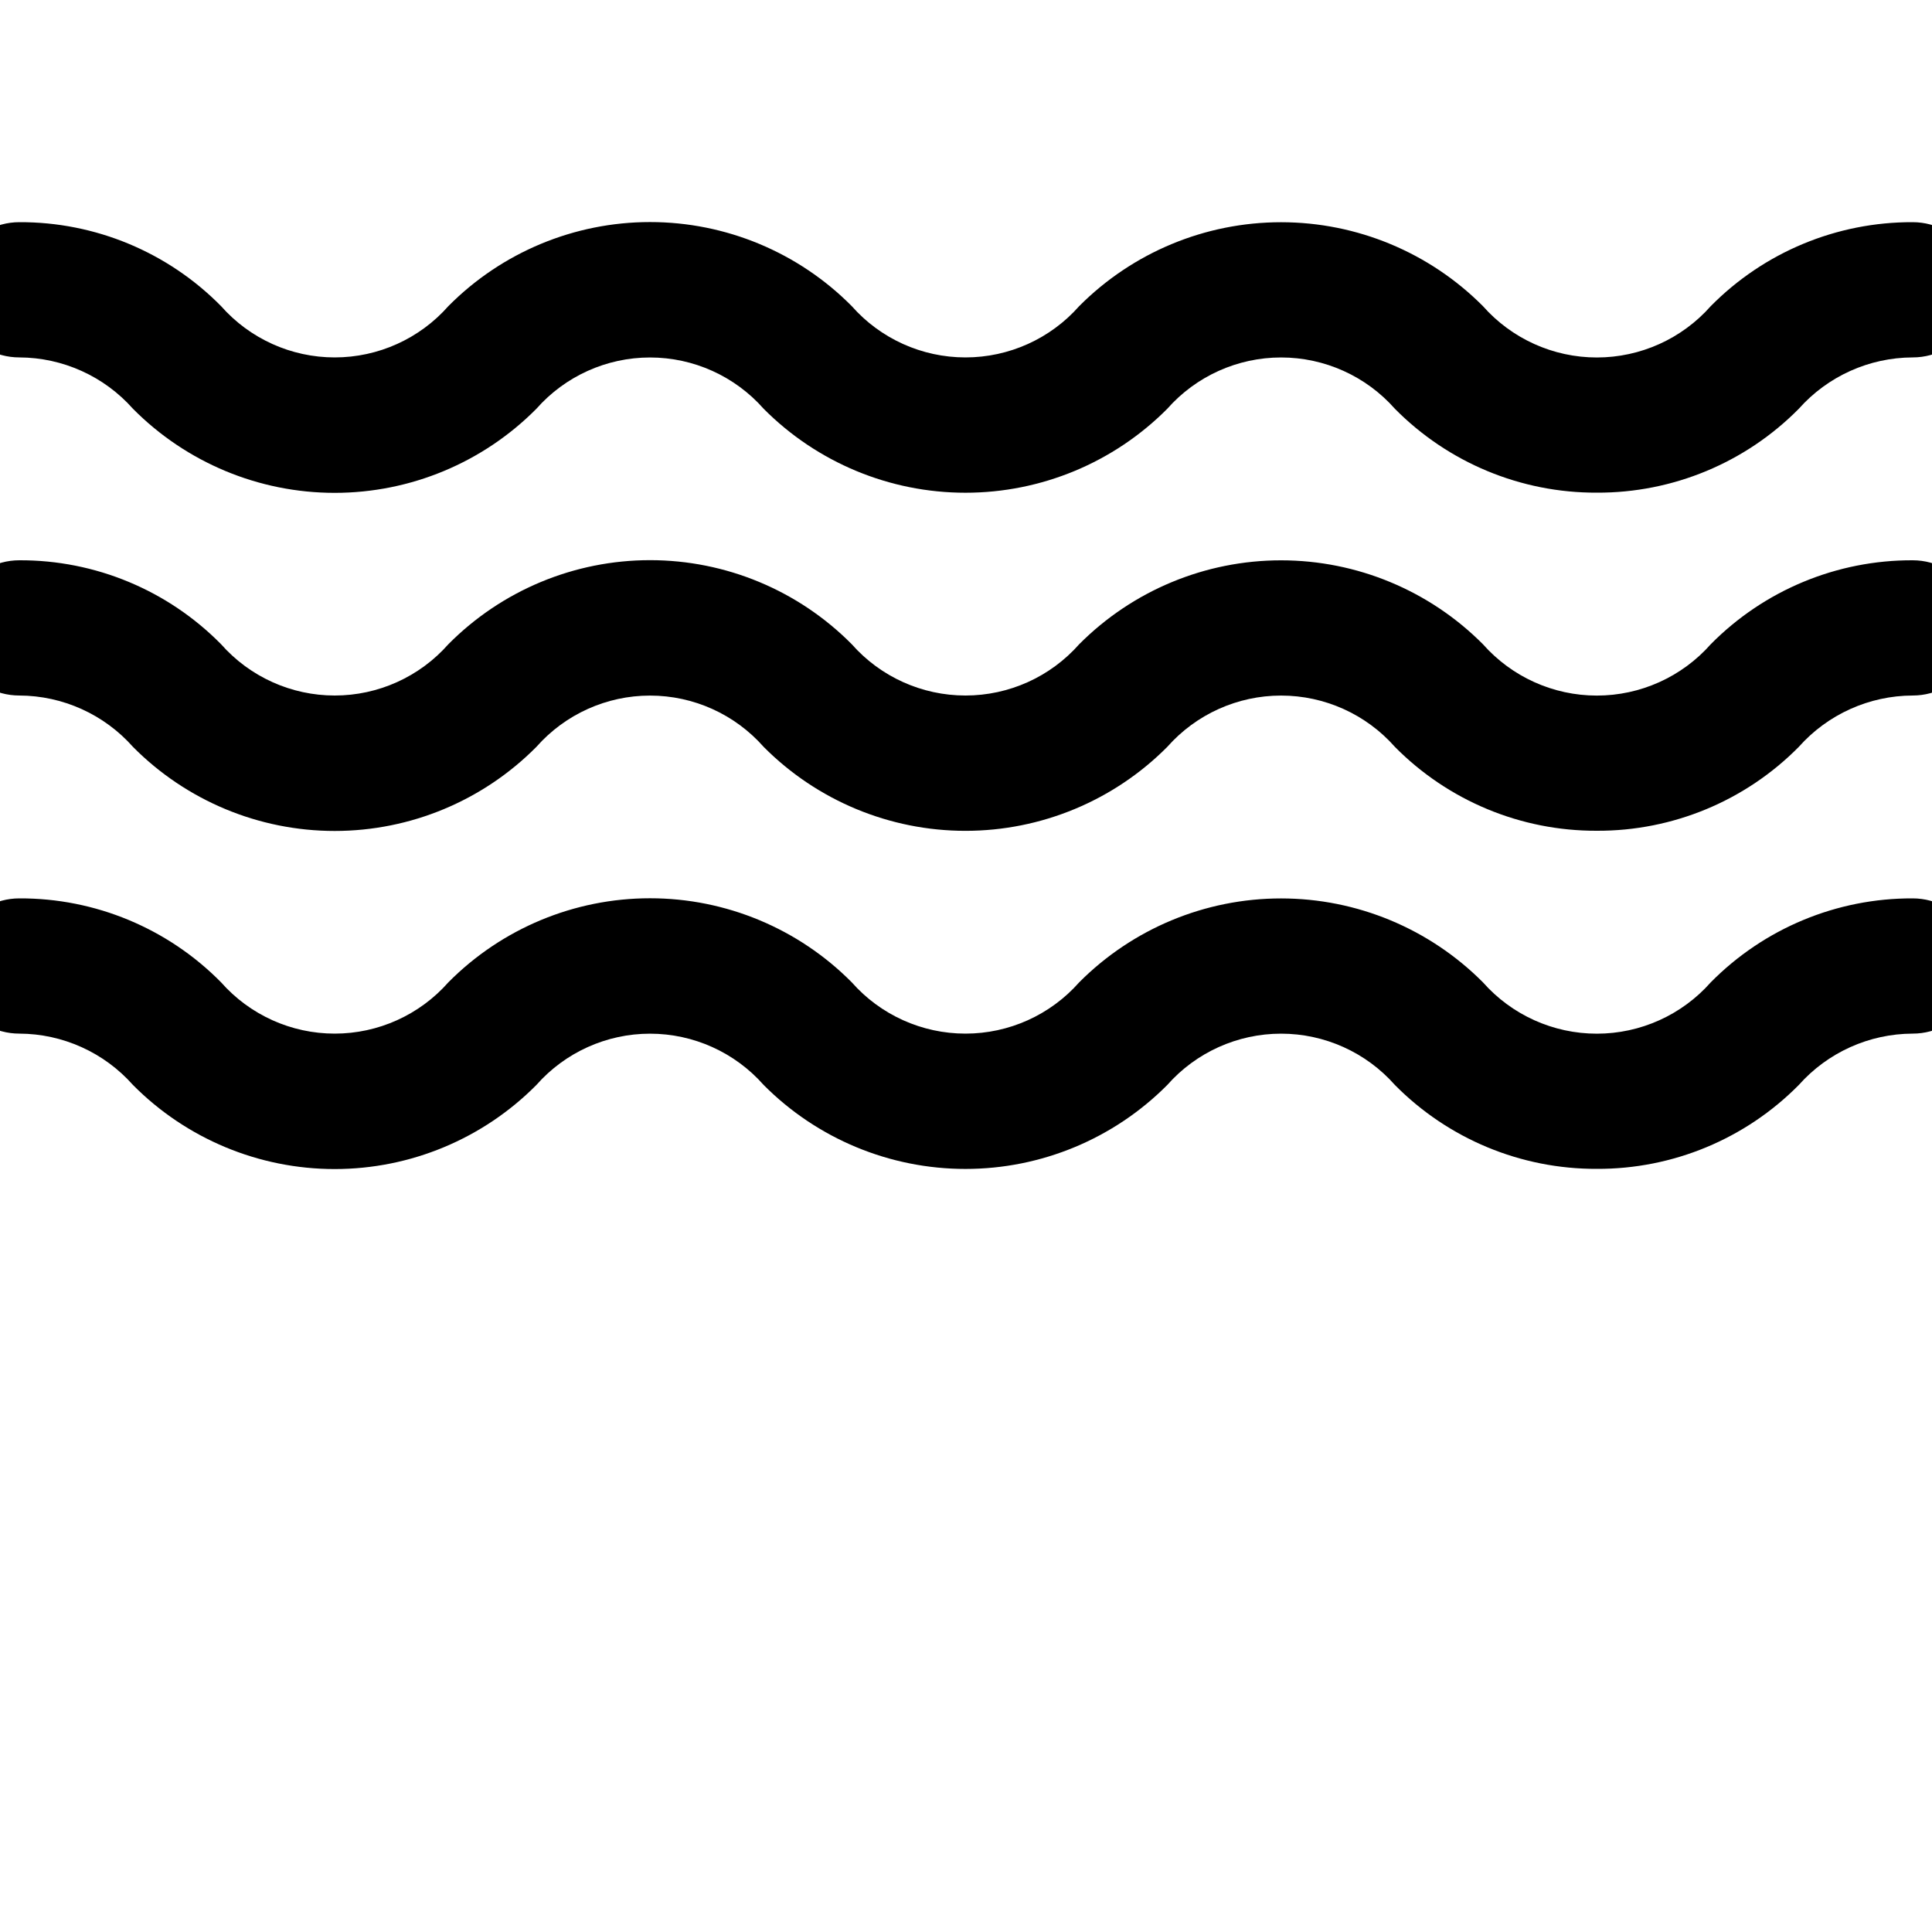 <?xml version="1.0" encoding="UTF-8"?>
<svg width="700pt" height="700pt" version="1.1" viewBox="100 100 500 500" xmlns="http://www.w3.org/2000/svg">
 <g>
  <path d="m513.26 315c-19.625 0.078-38.457-7.742-52.254-21.699-7.461-8.449-18.191-13.289-29.461-13.289-11.273 0-22.004 4.84-29.465 13.289-13.82 13.902-32.613 21.719-52.219 21.719-19.602 0-38.398-7.816-52.219-21.719-7.445-8.445-18.16-13.285-29.418-13.285-11.258 0-21.973 4.84-29.418 13.285-13.801 13.918-32.59 21.75-52.195 21.75-19.602 0-38.391-7.832-52.191-21.75-7.465-8.422-18.164-13.258-29.418-13.301-6.254 0-12.031-3.336-15.156-8.75s-3.125-12.086 0-17.5 8.902-8.75 15.156-8.75c19.613-0.082 38.434 7.746 52.203 21.719 7.445 8.441 18.16 13.281 29.418 13.281 11.258 0 21.973-4.84 29.418-13.281 13.801-13.922 32.59-21.75 52.191-21.75 19.602 0 38.395 7.828 52.195 21.75 7.449 8.445 18.172 13.281 29.434 13.281 11.266 0 21.984-4.836 29.438-13.281 13.832-13.895 32.629-21.707 52.234-21.707 19.609 0 38.406 7.812 52.238 21.707 7.469 8.453 18.207 13.297 29.488 13.297s22.02-4.844 29.488-13.297c13.793-13.969 32.625-21.793 52.254-21.719 6.254 0 12.031 3.336 15.156 8.75s3.125 12.086 0 17.5-8.902 8.75-15.156 8.75c-11.273 0.035-22 4.871-29.488 13.301-13.797 13.961-32.629 21.781-52.254 21.699z"/>
  <path d="m513.26 227.5c-19.625 0.078-38.457-7.742-52.254-21.699-7.461-8.449-18.191-13.289-29.461-13.289-11.273 0-22.004 4.84-29.465 13.289-13.82 13.902-32.613 21.719-52.219 21.719-19.602 0-38.398-7.816-52.219-21.719-7.445-8.445-18.16-13.285-29.418-13.285-11.258 0-21.973 4.84-29.418 13.285-13.801 13.918-32.59 21.75-52.195 21.75-19.602 0-38.391-7.832-52.191-21.75-7.465-8.422-18.164-13.258-29.418-13.301-6.254 0-12.031-3.336-15.156-8.75s-3.125-12.086 0-17.5 8.902-8.75 15.156-8.75c19.613-0.082 38.434 7.746 52.203 21.719 7.445 8.441 18.16 13.281 29.418 13.281 11.258 0 21.973-4.84 29.418-13.281 13.801-13.922 32.59-21.75 52.191-21.75 19.602 0 38.395 7.828 52.195 21.75 7.449 8.445 18.172 13.281 29.434 13.281 11.266 0 21.984-4.836 29.438-13.281 13.832-13.895 32.629-21.707 52.234-21.707 19.609 0 38.406 7.812 52.238 21.707 7.469 8.453 18.207 13.297 29.488 13.297s22.02-4.844 29.488-13.297c13.793-13.969 32.625-21.793 52.254-21.719 6.254 0 12.031 3.336 15.156 8.75s3.125 12.086 0 17.5-8.902 8.75-15.156 8.75c-11.273 0.035-22 4.871-29.488 13.301-13.797 13.961-32.629 21.781-52.254 21.699z"/>
  <path d="m513.26 402.5c-19.625 0.078-38.457-7.742-52.254-21.699-7.461-8.449-18.191-13.289-29.461-13.289-11.273 0-22.004 4.84-29.465 13.289-13.82 13.902-32.613 21.719-52.219 21.719-19.602 0-38.398-7.816-52.219-21.719-7.445-8.445-18.16-13.285-29.418-13.285-11.258 0-21.973 4.84-29.418 13.285-13.801 13.918-32.59 21.75-52.195 21.75-19.602 0-38.391-7.832-52.191-21.75-7.465-8.422-18.164-13.258-29.418-13.301-6.254 0-12.031-3.336-15.156-8.75s-3.125-12.086 0-17.5 8.902-8.75 15.156-8.75c19.613-0.082 38.434 7.746 52.203 21.719 7.445 8.441 18.16 13.281 29.418 13.281 11.258 0 21.973-4.84 29.418-13.281 13.801-13.922 32.59-21.75 52.191-21.75 19.602 0 38.395 7.828 52.195 21.75 7.449 8.445 18.172 13.281 29.434 13.281 11.266 0 21.984-4.836 29.438-13.281 13.832-13.895 32.629-21.707 52.234-21.707 19.609 0 38.406 7.812 52.238 21.707 7.469 8.453 18.207 13.297 29.488 13.297s22.02-4.844 29.488-13.297c13.793-13.969 32.625-21.793 52.254-21.719 6.254 0 12.031 3.336 15.156 8.75s3.125 12.086 0 17.5-8.902 8.75-15.156 8.75c-11.273 0.035-22 4.871-29.488 13.301-13.797 13.961-32.629 21.781-52.254 21.699z"/>
 </g>
</svg>
